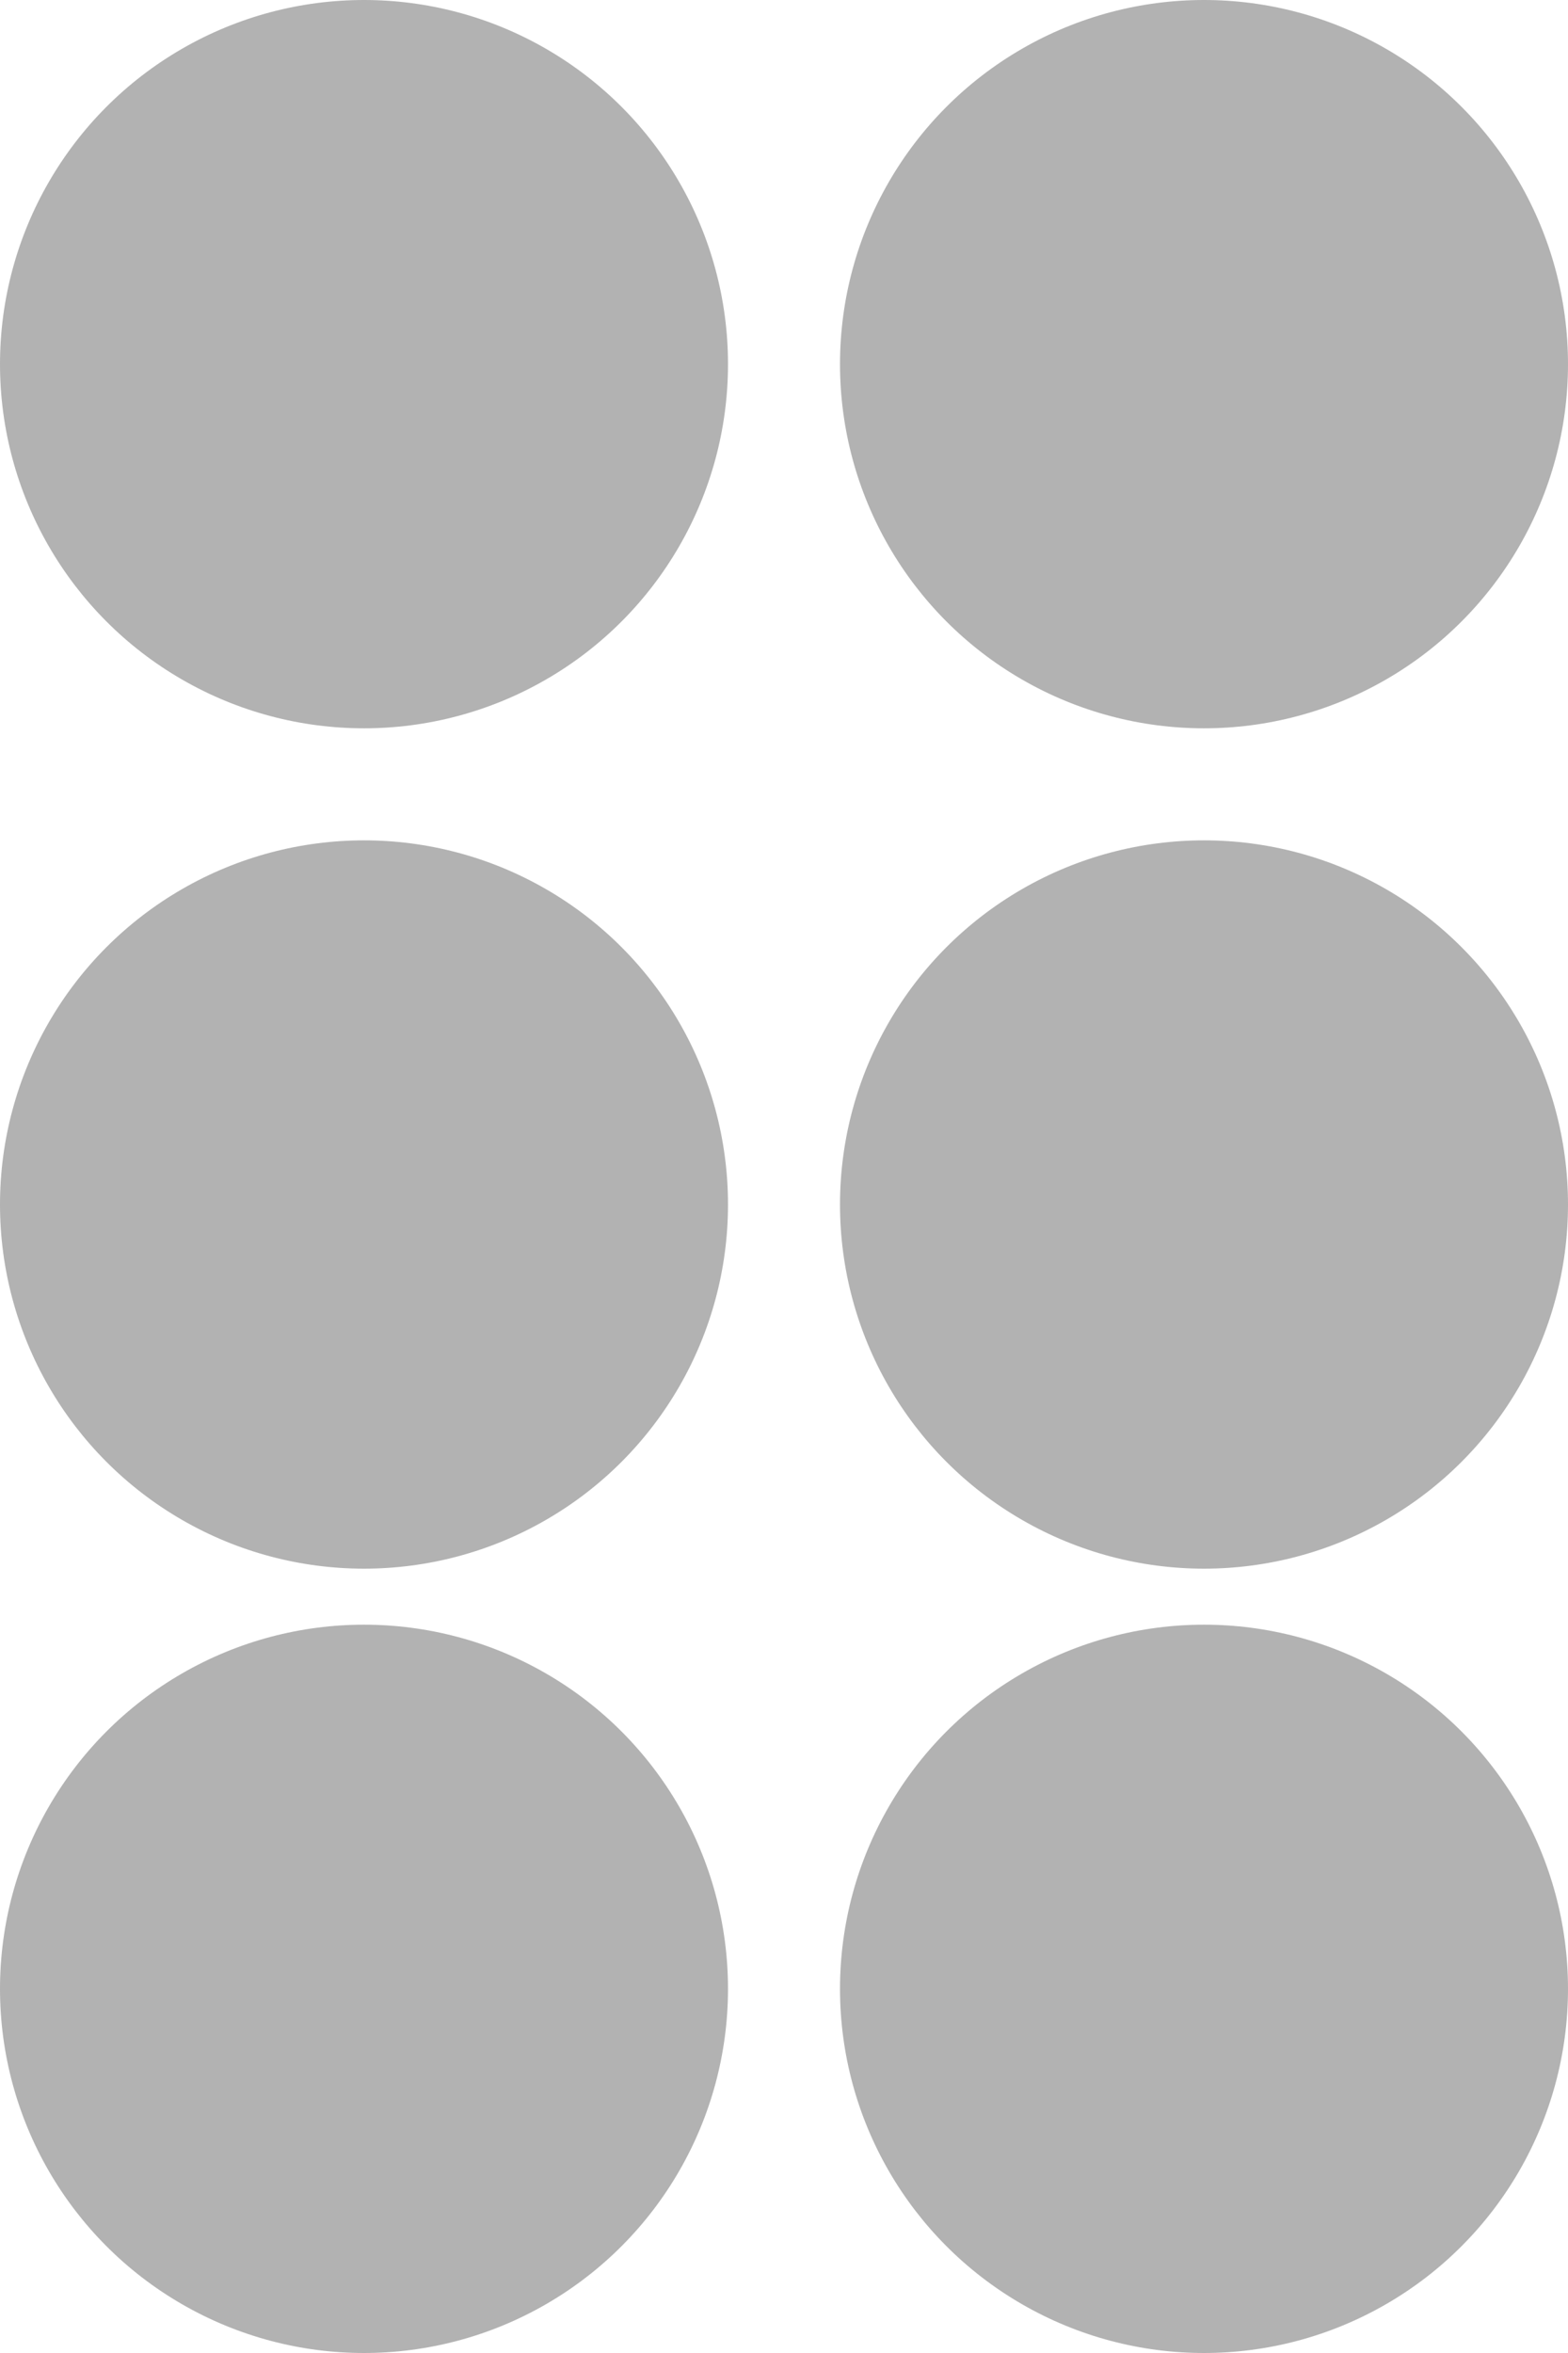 <svg width="28" height="42" viewBox="0 0 28 42" fill="none" xmlns="http://www.w3.org/2000/svg">
<circle cx="6.5" cy="6.5" r="6.5" fill="#B2B2B2"/>
<circle cx="21.5" cy="6.5" r="6.5" fill="#B2B2B2"/>
<circle cx="6.5" cy="21.5" r="6.5" fill="#B2B2B2"/>
<circle cx="21.5" cy="21.5" r="6.5" fill="#B2B2B2"/>
<circle cx="6.5" cy="35.5" r="6.5" fill="#B2B2B2"/>
<circle cx="21.5" cy="35.5" r="6.5" fill="#B2B2B2"/>
</svg>

